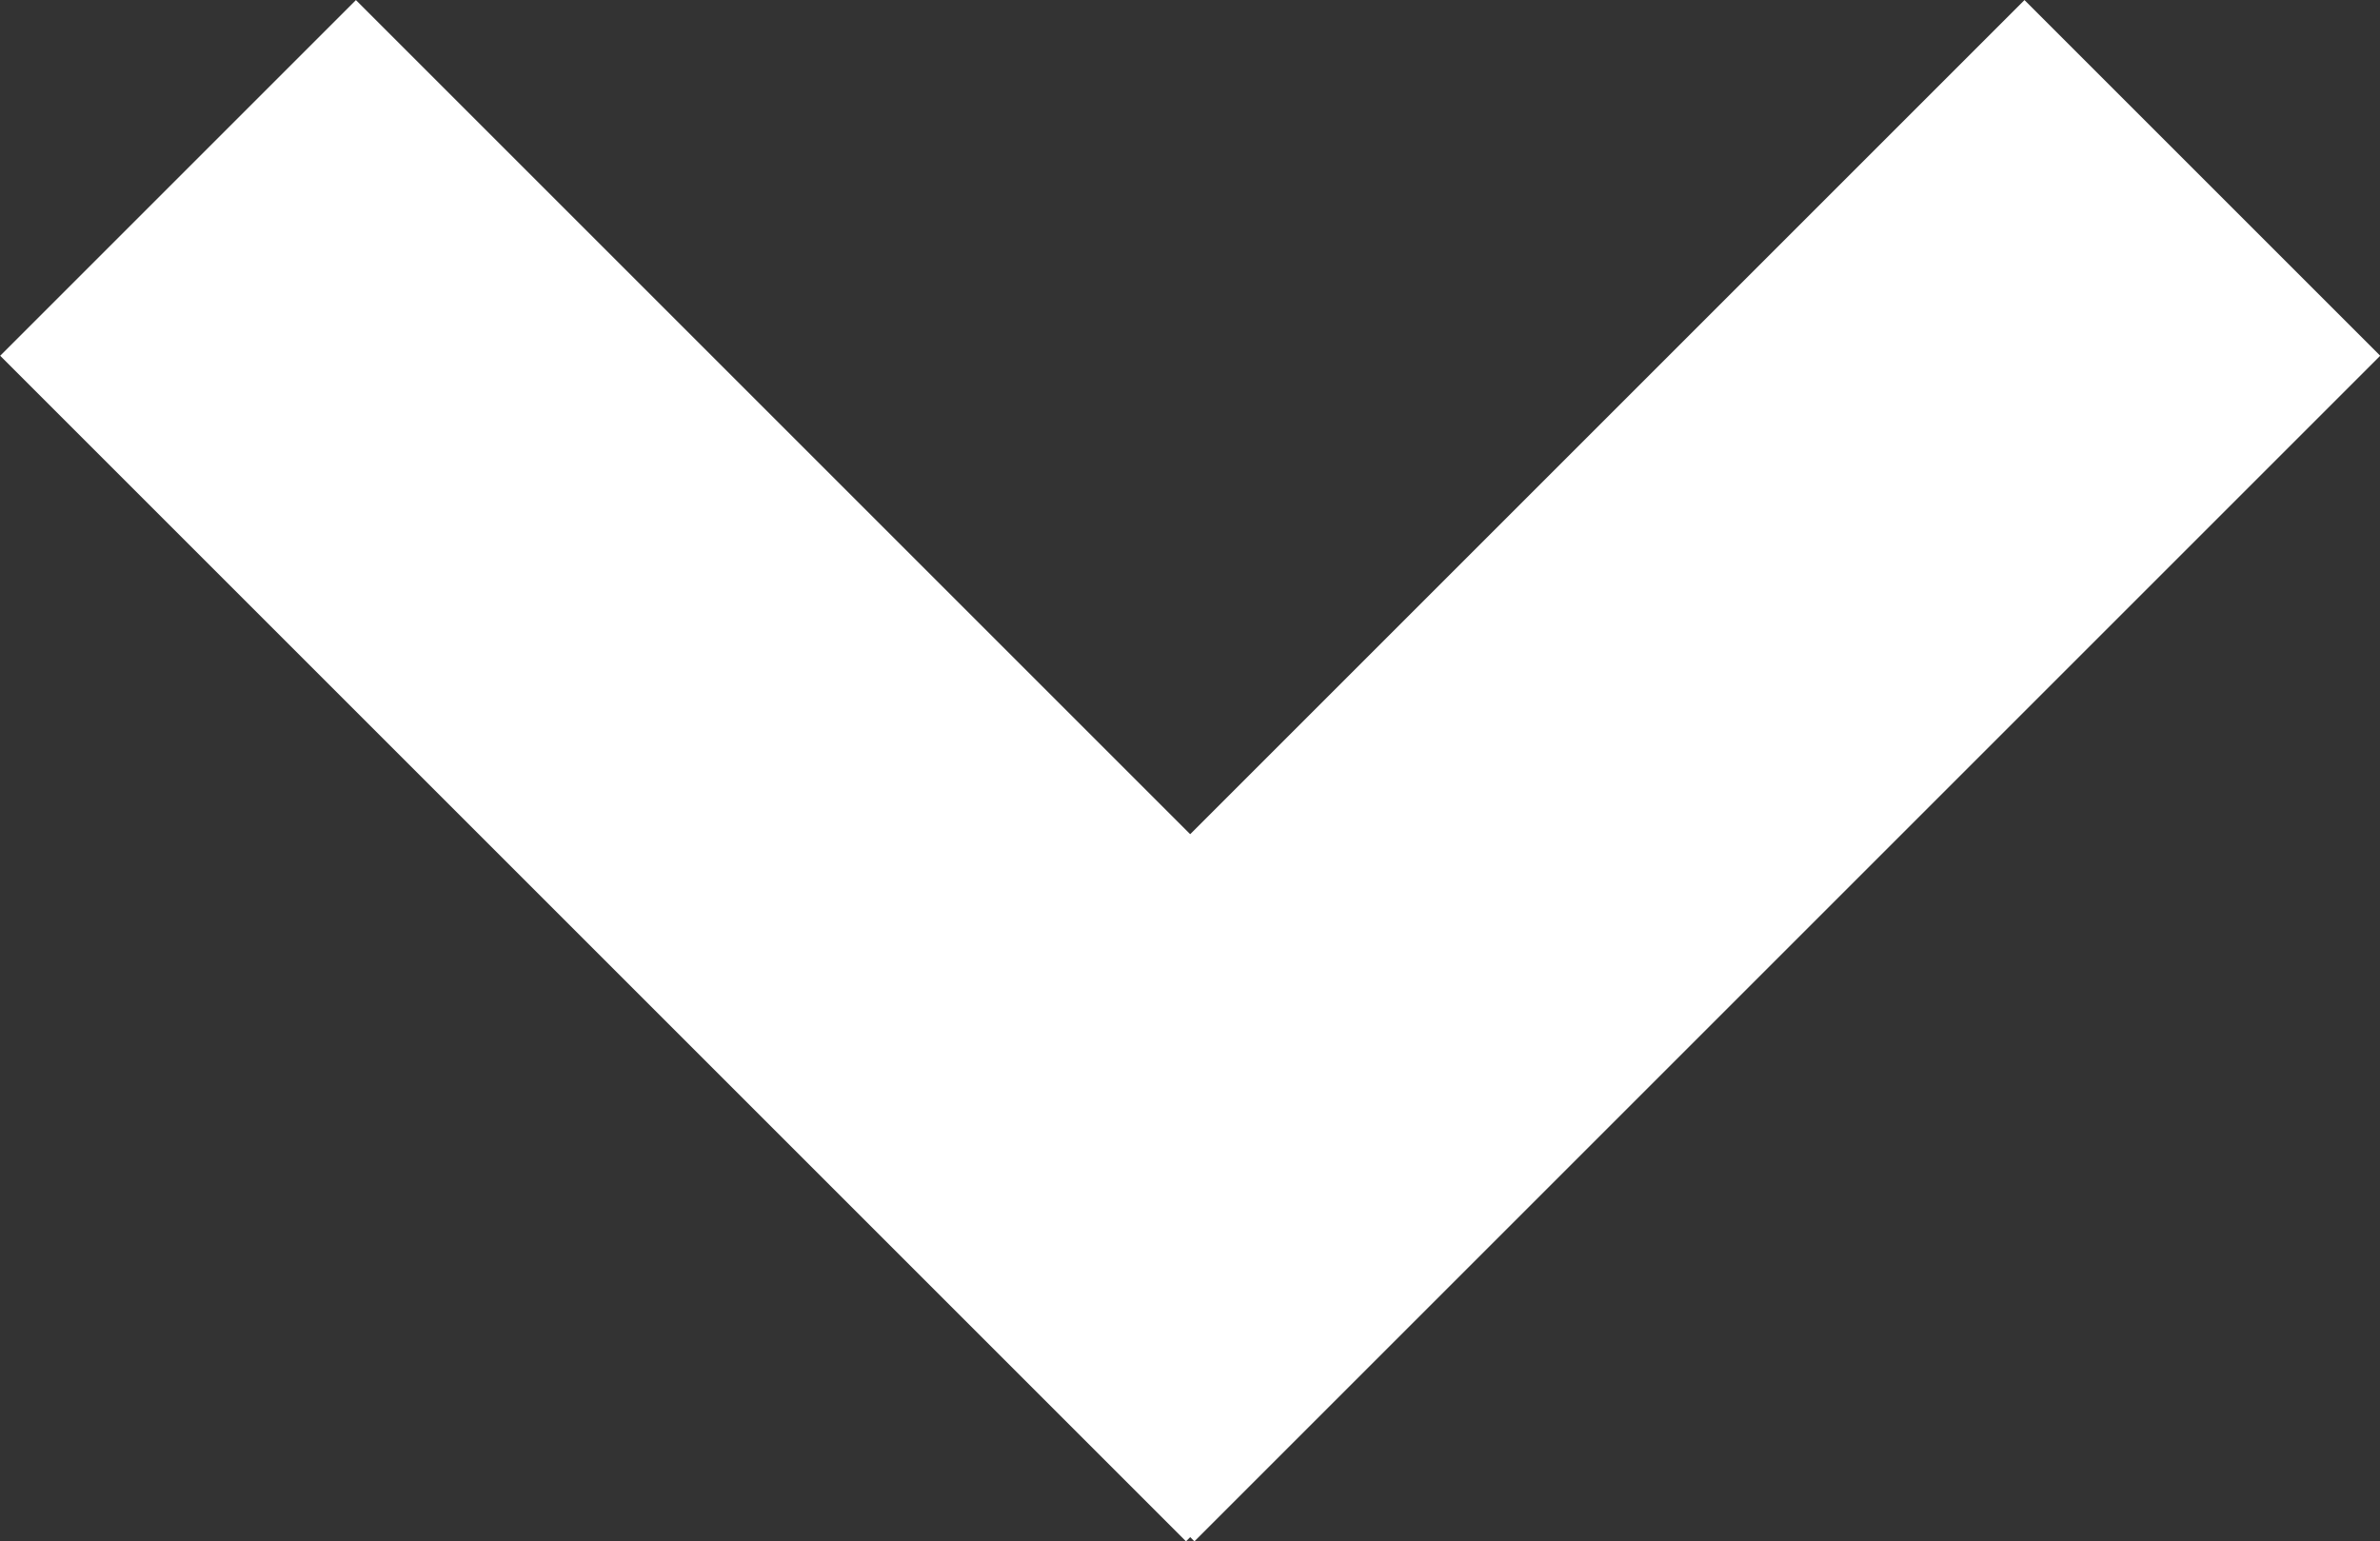 <svg xmlns="http://www.w3.org/2000/svg" viewBox="0 0 127.73 82.73"><rect x="0" y="0" width="127.73" height="82.73" fill="#333333" stroke="none"/><defs><style>.cls-1{fill:#fff;}</style></defs><title>Recurso 28</title><g id="Capa_2" data-name="Capa 2"><g id="Capa_1-2" data-name="Capa 1"><rect class="cls-1" x="27.87" y="-3.63" width="27" height="90" transform="translate(-17.13 41.37) rotate(-45)"/><rect class="cls-1" x="41.37" y="27.87" width="90" height="27" transform="translate(-3.95 73.19) rotate(-45)"/></g></g></svg>